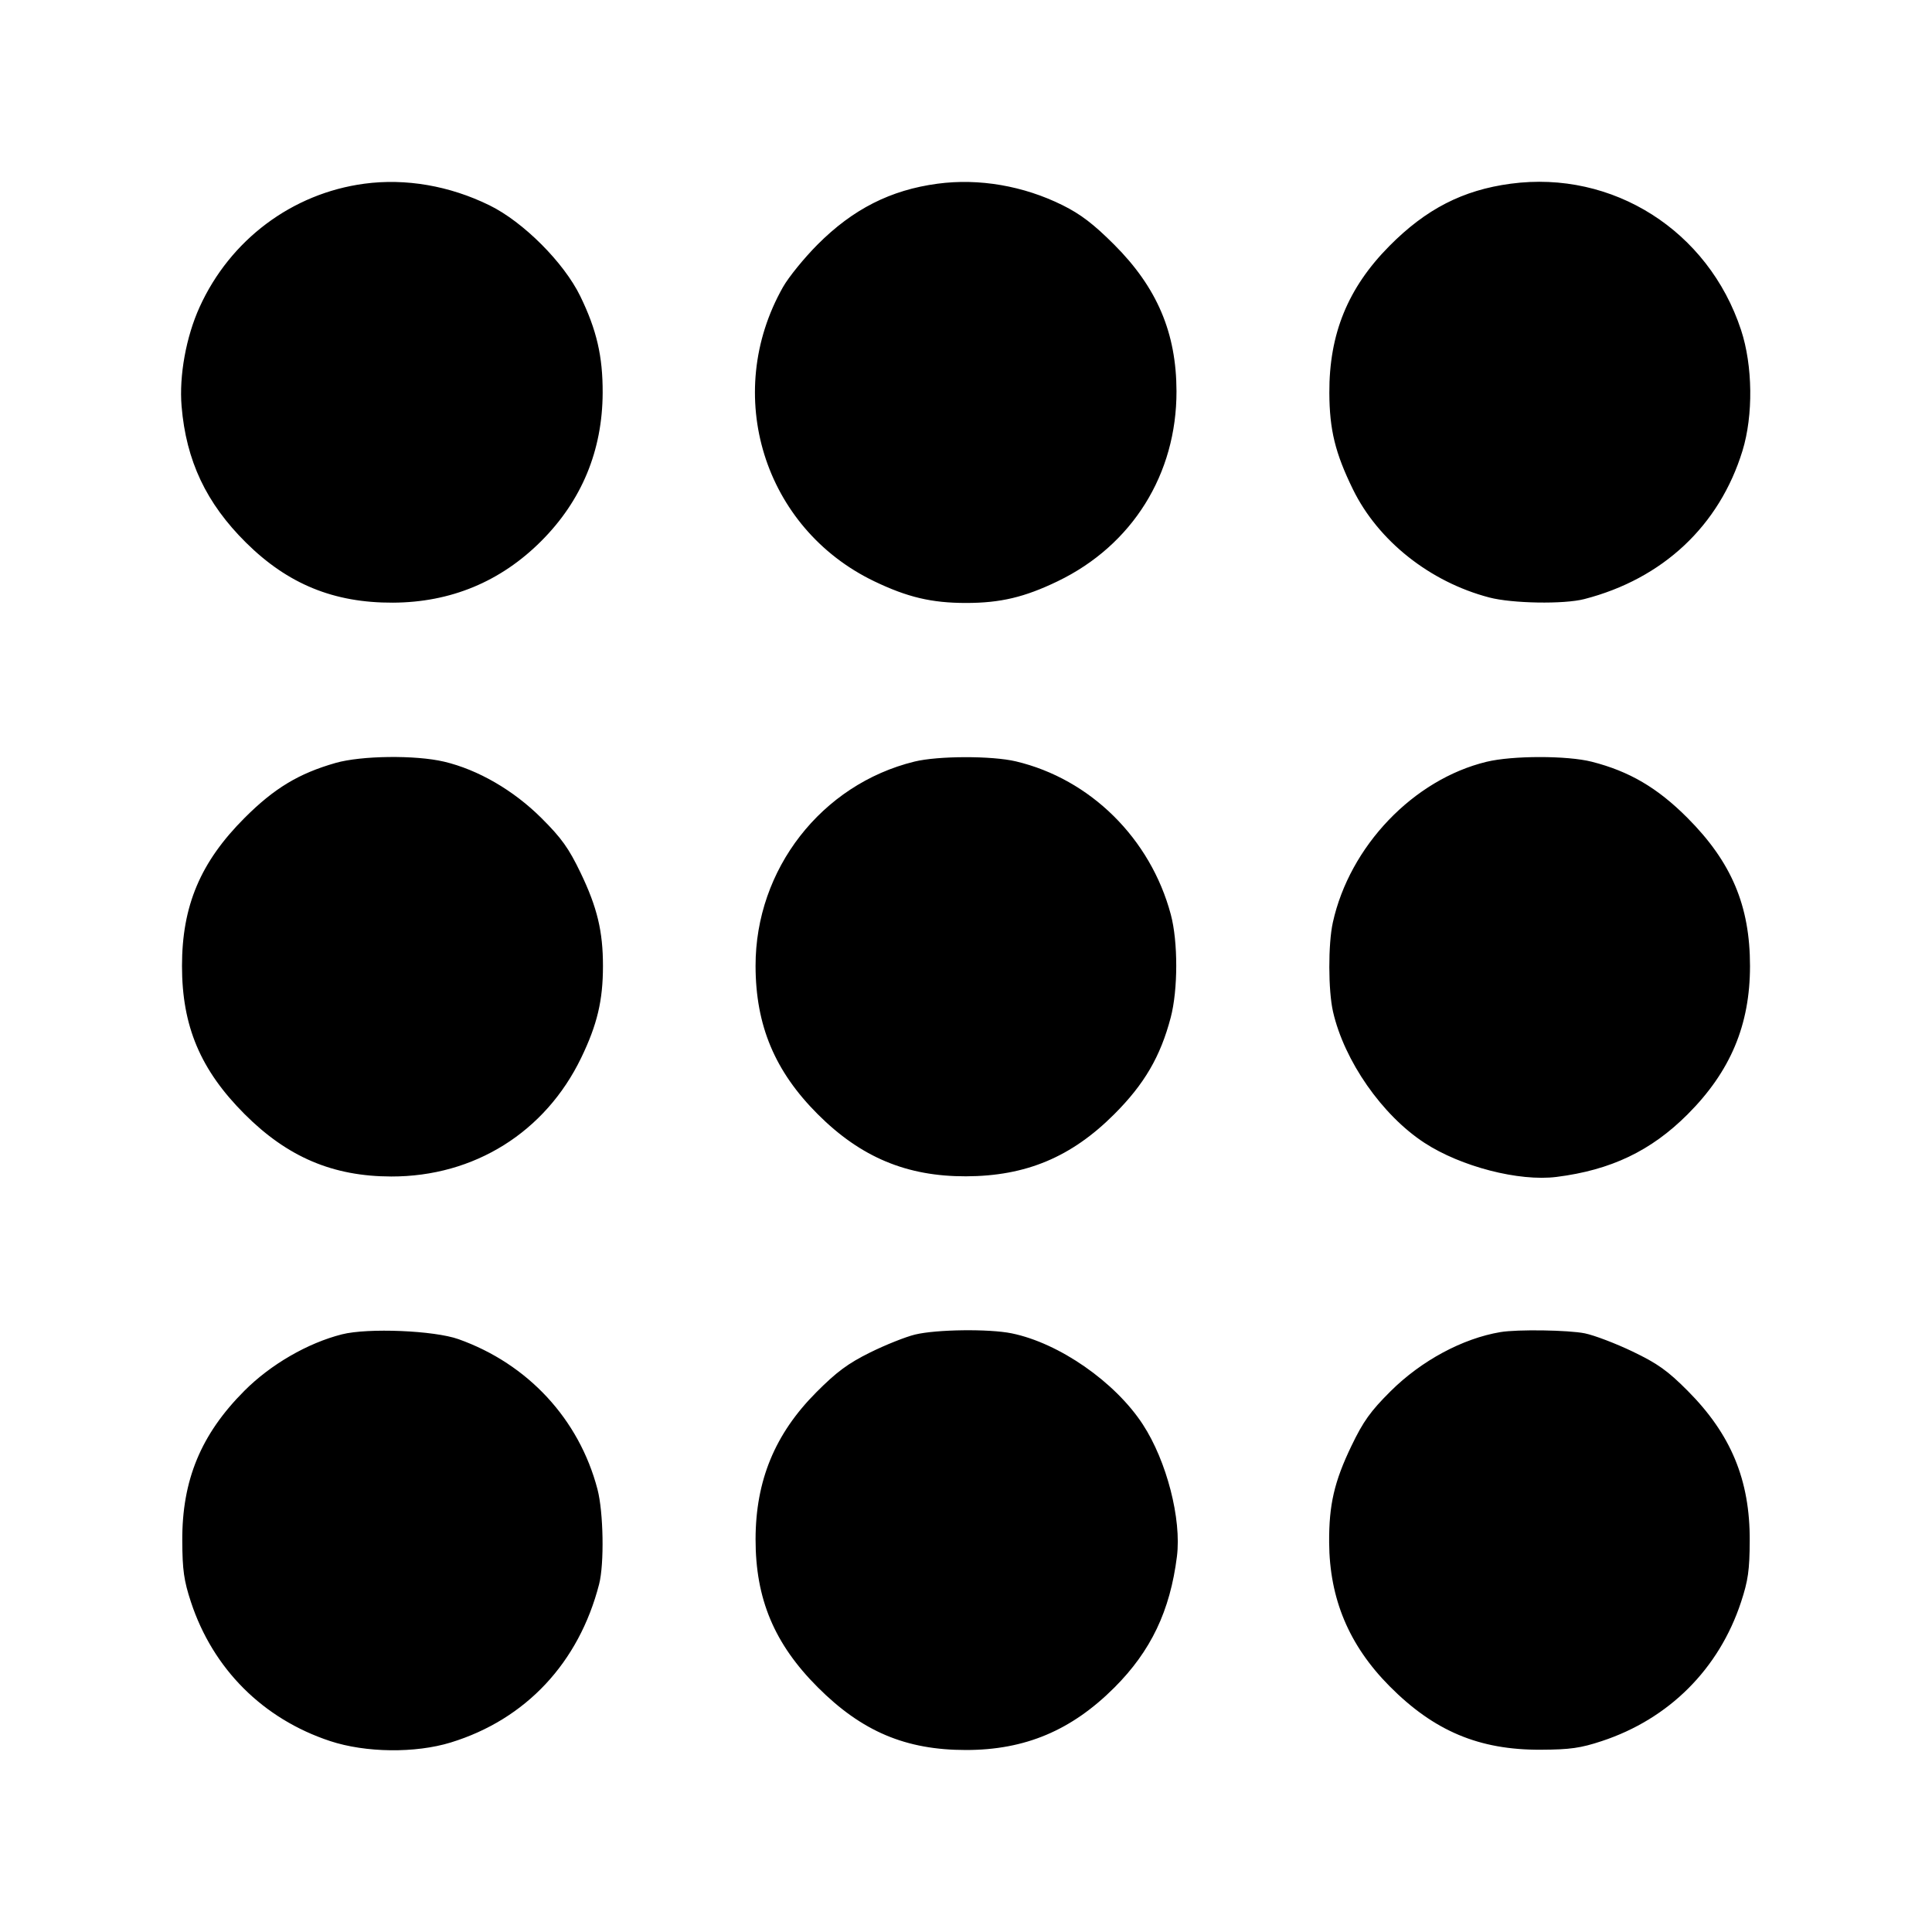 <svg xmlns="http://www.w3.org/2000/svg" width="512" height="512" viewBox="0 0 512 512"><path d="M96.560 48.683 C 77.409 51.245,60.978 63.556,52.883 81.409 C 49.314 89.281,47.447 99.564,48.121 107.644 C 49.326 122.094,54.641 133.349,65.196 143.806 C 76.289 154.795,88.476 159.777,104.107 159.711 C 119.425 159.648,132.667 154.156,143.412 143.412 C 154.156 132.667,159.648 119.425,159.711 104.107 C 159.752 94.456,158.125 87.425,153.787 78.507 C 149.443 69.575,138.675 58.798,129.707 54.404 C 119.126 49.221,107.519 47.218,96.560 48.683 M248.458 48.683 C 236.025 50.346,226.046 55.402,216.688 64.781 C 213.136 68.341,208.999 73.428,207.494 76.087 C 191.392 104.538,202.383 139.966,231.680 154.045 C 240.483 158.275,246.898 159.791,256.000 159.791 C 265.121 159.791,271.529 158.272,280.320 154.027 C 300.061 144.494,311.827 125.665,311.783 103.680 C 311.752 88.221,306.646 76.207,295.273 64.834 C 289.834 59.395,286.386 56.760,281.600 54.384 C 271.235 49.238,259.455 47.212,248.458 48.683 M400.351 48.683 C 387.659 50.381,377.913 55.386,368.194 65.196 C 357.205 76.289,352.223 88.476,352.289 104.107 C 352.329 113.894,353.843 120.082,358.541 129.678 C 365.226 143.330,378.959 154.224,394.667 158.337 C 400.746 159.929,414.424 160.163,419.840 158.767 C 440.659 153.404,455.667 139.338,461.774 119.467 C 464.663 110.069,464.507 96.891,461.397 87.449 C 452.725 61.122,427.432 45.060,400.351 48.683 M88.930 202.188 C 79.165 204.980,72.677 208.897,64.838 216.734 C 53.132 228.436,48.231 240.024,48.231 256.000 C 48.231 271.973,53.130 283.559,64.838 295.273 C 76.203 306.645,88.218 311.752,103.680 311.783 C 125.665 311.827,144.494 300.061,154.027 280.320 C 158.272 271.529,159.791 265.121,159.791 256.000 C 159.791 246.815,158.269 240.471,153.875 231.329 C 150.730 224.787,148.804 222.093,143.487 216.798 C 136.073 209.414,126.662 203.965,117.663 201.843 C 110.114 200.064,95.758 200.236,88.930 202.188 M242.347 201.826 C 217.679 207.875,200.182 230.382,200.231 256.000 C 200.261 271.790,205.351 283.918,216.716 295.284 C 228.116 306.683,240.287 311.780,256.000 311.734 C 271.883 311.688,283.921 306.647,295.284 295.284 C 303.265 287.302,307.531 279.998,310.252 269.653 C 312.195 262.264,312.206 249.571,310.275 242.347 C 304.891 222.203,288.955 206.450,269.227 201.773 C 262.867 200.265,248.599 200.293,242.347 201.826 M393.947 201.883 C 374.565 206.575,357.672 224.241,353.213 244.480 C 351.954 250.191,351.979 262.471,353.261 268.091 C 356.239 281.151,366.286 295.562,377.511 302.875 C 387.198 309.186,402.565 313.149,412.499 311.897 C 426.905 310.081,437.540 305.005,447.219 295.326 C 458.585 283.960,463.769 271.643,463.769 256.000 C 463.769 240.033,458.872 228.451,447.162 216.716 C 439.233 208.771,431.788 204.404,421.850 201.870 C 415.340 200.210,400.828 200.217,393.947 201.883 M90.603 353.617 C 81.527 355.922,71.756 361.576,64.781 368.559 C 53.256 380.099,48.227 392.234,48.304 408.320 C 48.341 416.091,48.736 418.885,50.603 424.551 C 56.444 442.285,69.680 455.513,87.467 461.394 C 96.883 464.508,110.063 464.664,119.467 461.774 C 139.338 455.667,153.404 440.659,158.767 419.840 C 160.163 414.424,159.929 400.746,158.337 394.667 C 153.475 376.100,139.918 361.457,121.514 354.894 C 115.056 352.591,97.500 351.866,90.603 353.617 M242.496 353.671 C 239.997 354.276,234.626 356.419,230.560 358.434 C 224.741 361.317,221.707 363.565,216.303 368.995 C 205.370 379.982,200.258 392.357,200.234 407.893 C 200.210 423.745,205.212 435.653,216.727 447.162 C 228.441 458.870,240.027 463.769,256.000 463.769 C 271.643 463.769,283.960 458.585,295.326 447.219 C 305.005 437.540,310.081 426.905,311.897 412.499 C 313.149 402.565,309.186 387.198,302.875 377.511 C 295.528 366.233,280.698 355.926,268.118 353.352 C 262.119 352.125,248.169 352.299,242.496 353.671 M397.653 353.016 C 387.616 354.696,376.663 360.591,368.513 368.698 C 363.191 373.992,361.272 376.675,358.125 383.222 C 353.592 392.653,352.175 398.800,352.237 408.770 C 352.329 423.689,357.496 436.004,368.194 446.804 C 380.027 458.748,391.966 463.775,408.320 463.696 C 416.101 463.659,418.875 463.265,424.533 461.394 C 442.320 455.513,455.556 442.285,461.397 424.551 C 463.264 418.885,463.659 416.091,463.696 408.320 C 463.773 392.243,458.749 380.116,447.219 368.545 C 441.931 363.237,439.264 361.338,432.640 358.163 C 428.181 356.026,422.498 353.861,420.011 353.352 C 415.688 352.467,402.147 352.264,397.653 353.016 " stroke="none" fill-rule="evenodd" fill="black"></path></svg>